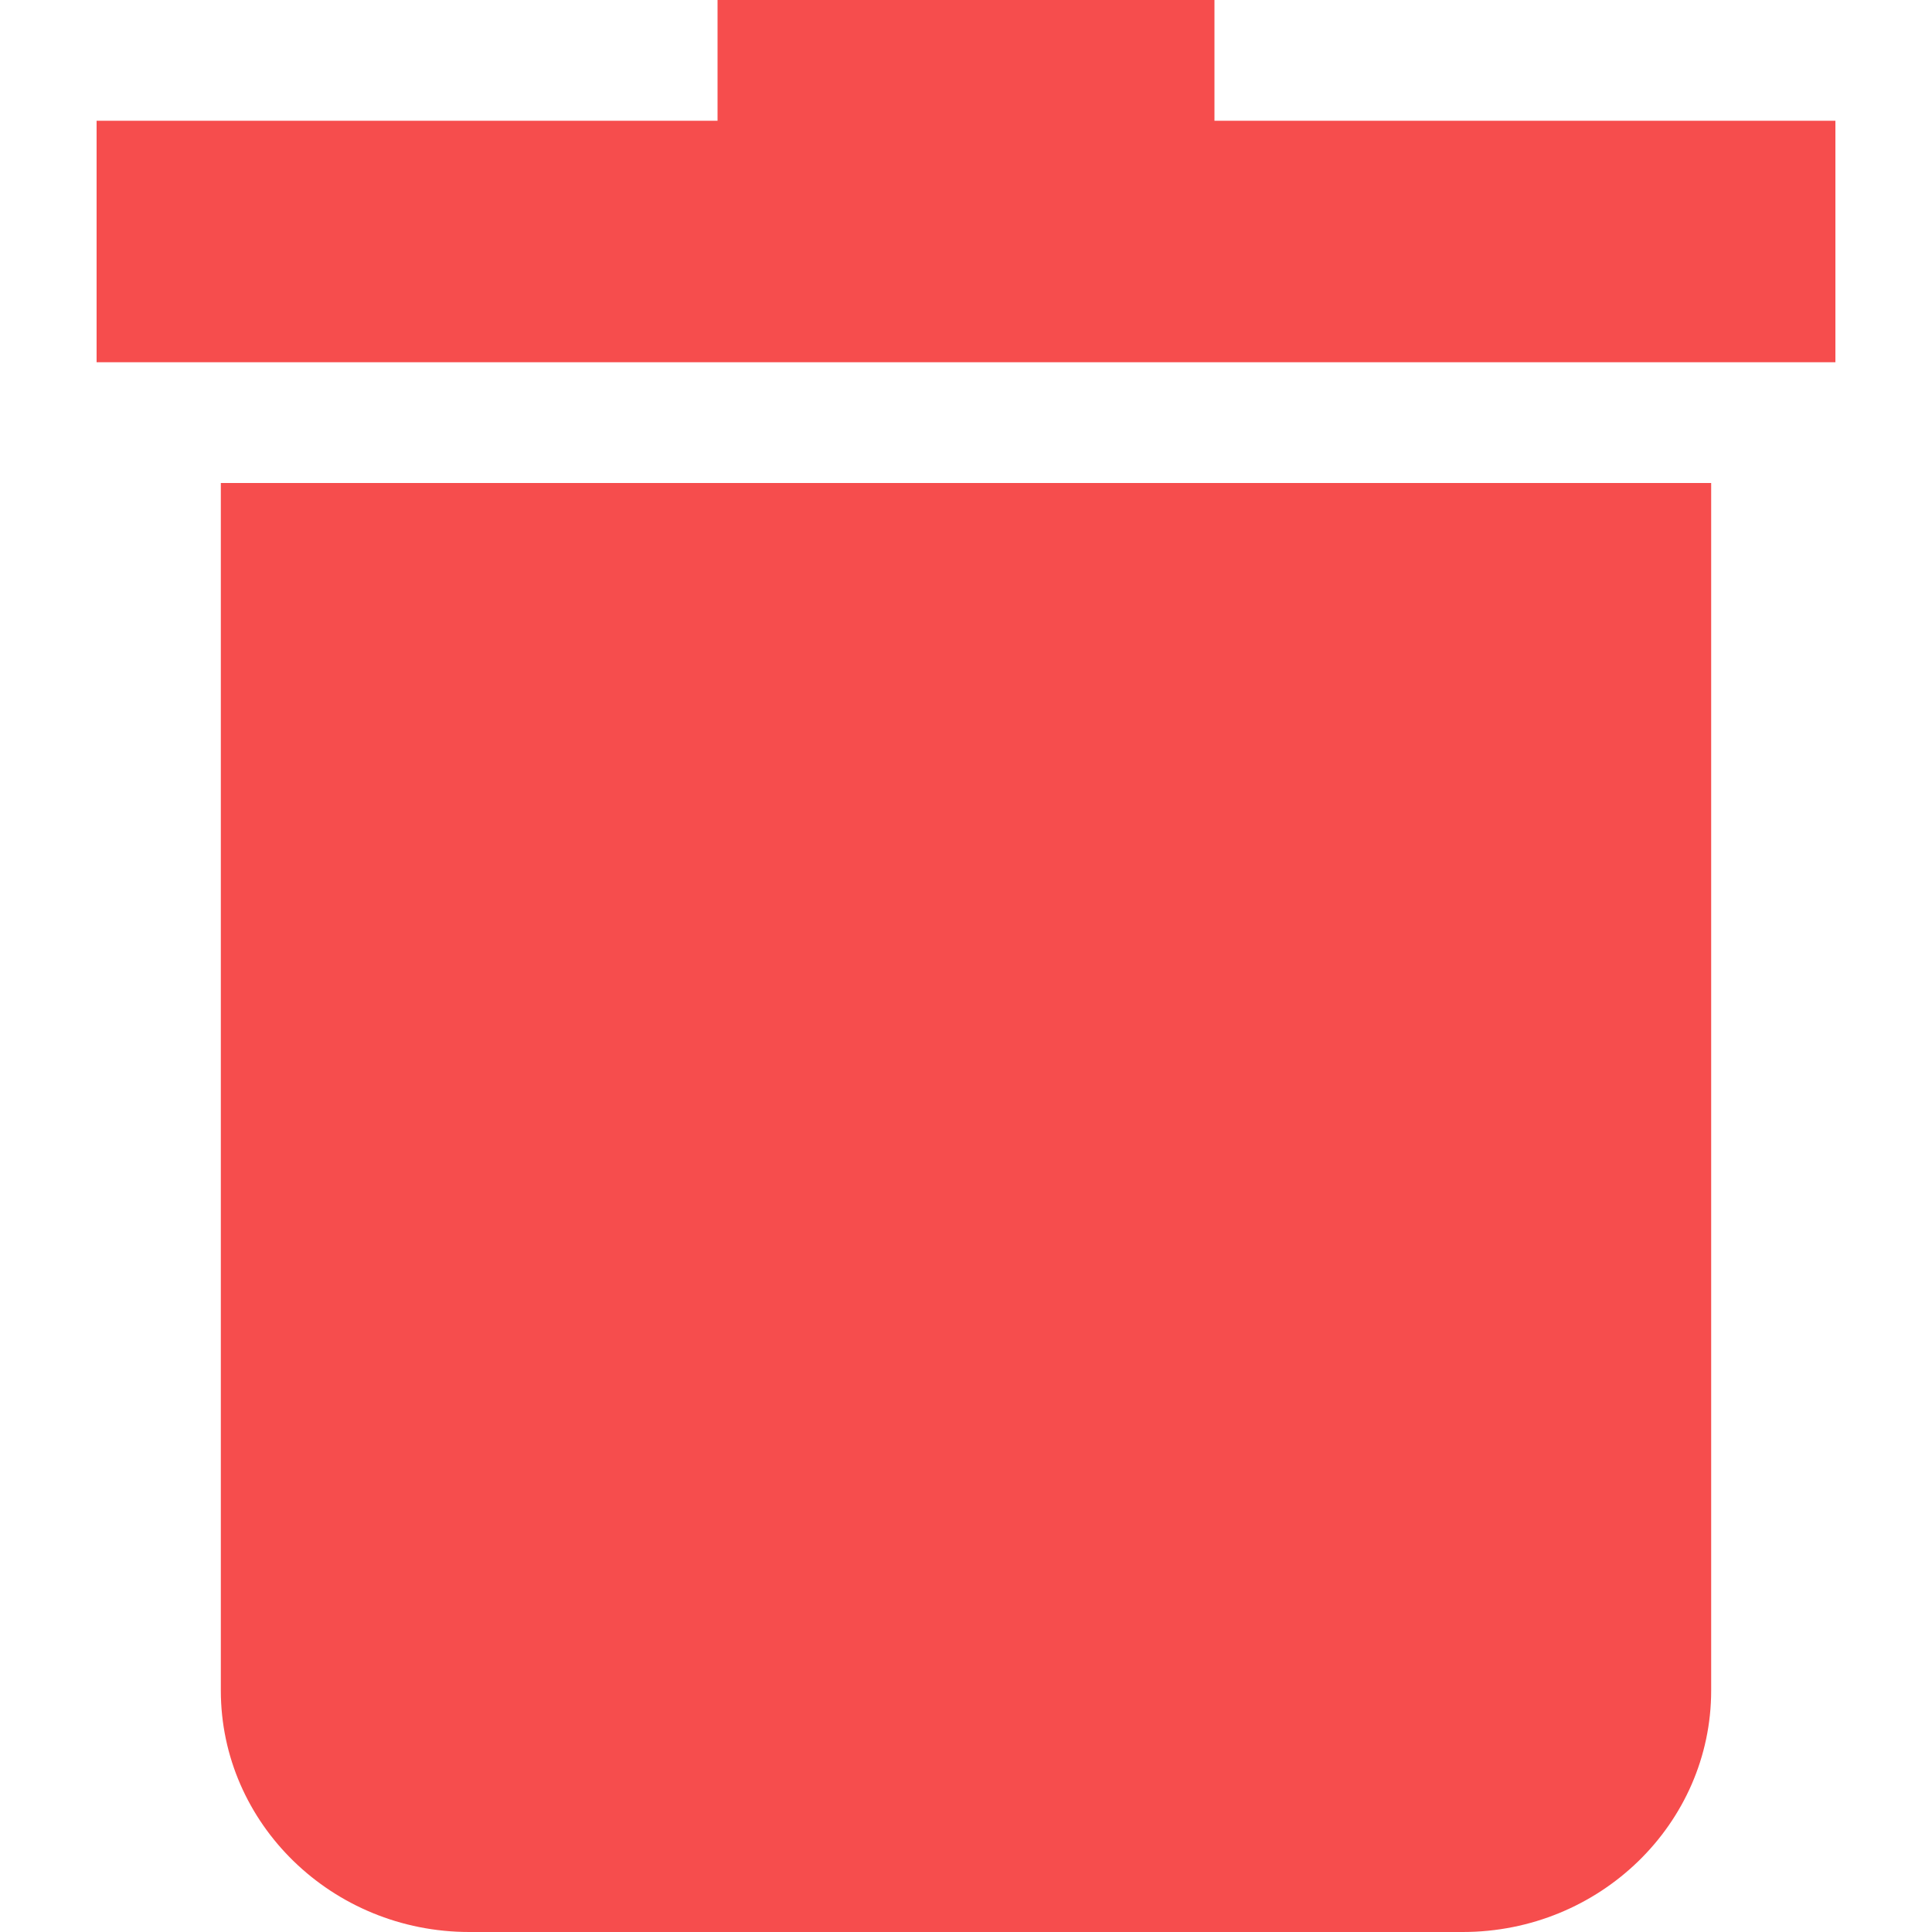 <svg width="10" height="10" viewBox="0 0 10 10" fill="none" xmlns="http://www.w3.org/2000/svg">
<path fill-rule="evenodd" clip-rule="evenodd" d="M3.714 0V0.625H0.5V1.875H9.5V0.625H6.286V0H3.714ZM7.571 10C8.281 10 8.857 9.439 8.857 8.75V2.5H1.143V8.75C1.143 9.439 1.719 10 2.429 10H7.571Z" fill="#F64D4D"/>
</svg>
